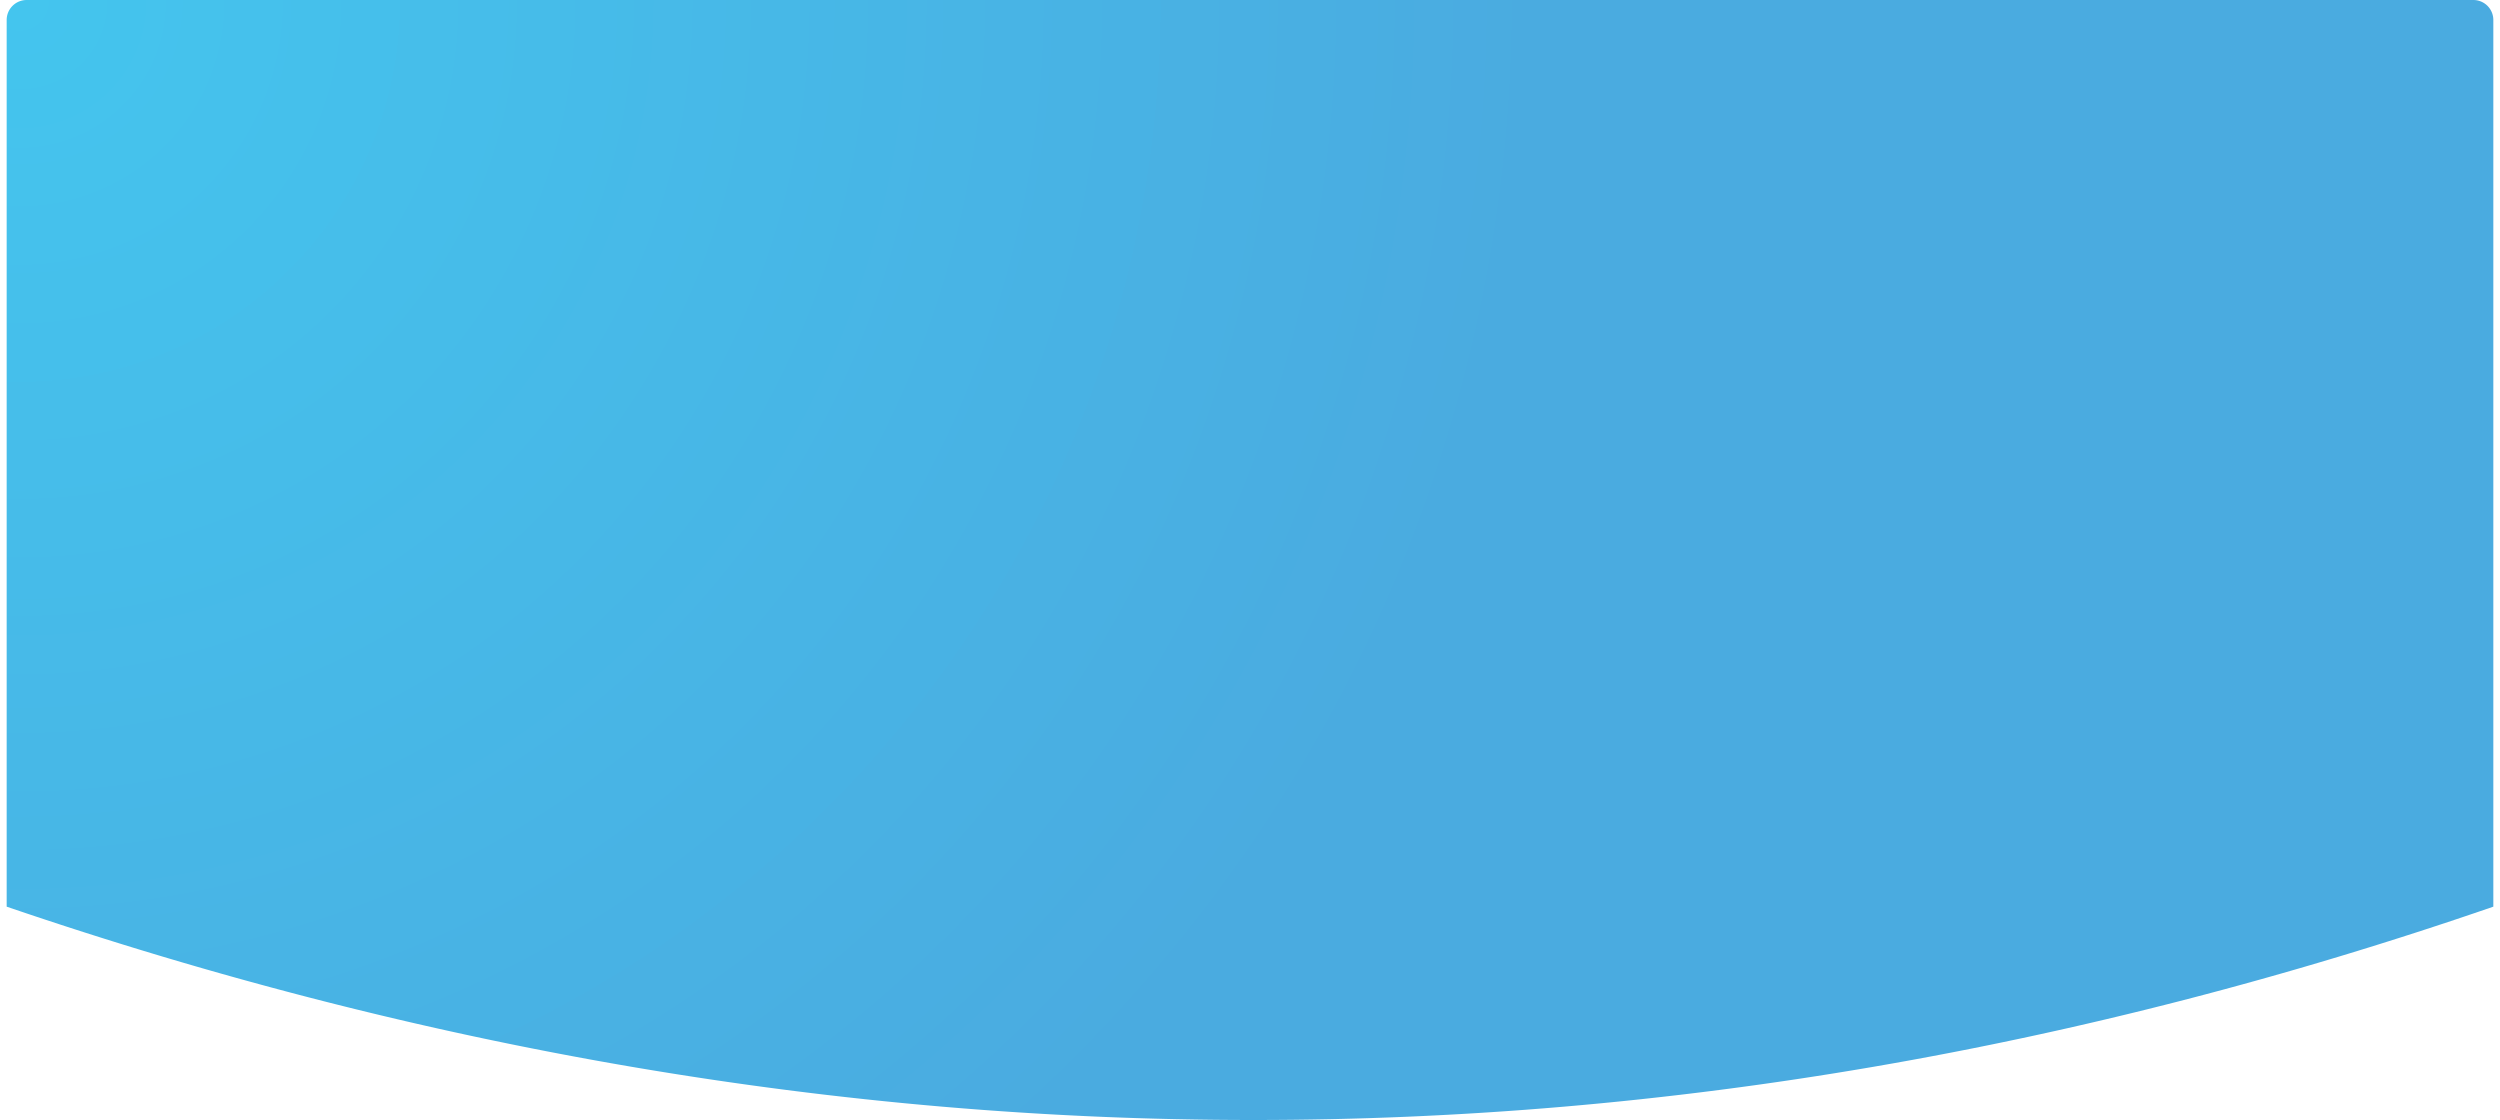 <svg xmlns="http://www.w3.org/2000/svg" width="375" height="168" viewBox="0 0 373 168">
  <defs>
    <radialGradient id="a" cx="0%" cy="0%" r="137.189%" fx="0%" fy="0%" gradientTransform="scale(.45 1) rotate(23.776)">
      <stop offset="0%" stop-color="#44C5EE"/>
      <stop offset="100%" stop-color="#4AABE0"/>
    </radialGradient>
  </defs>
  <path fill="url(#a)" fill-rule="nonzero" d="M3 0h367a3 3 0 0 1 3 3v133c-61.833 21.333-123.833 32-186 32S62.5 157.333 0 136V3a3 3 0 0 1 3-3z"/>
</svg>
